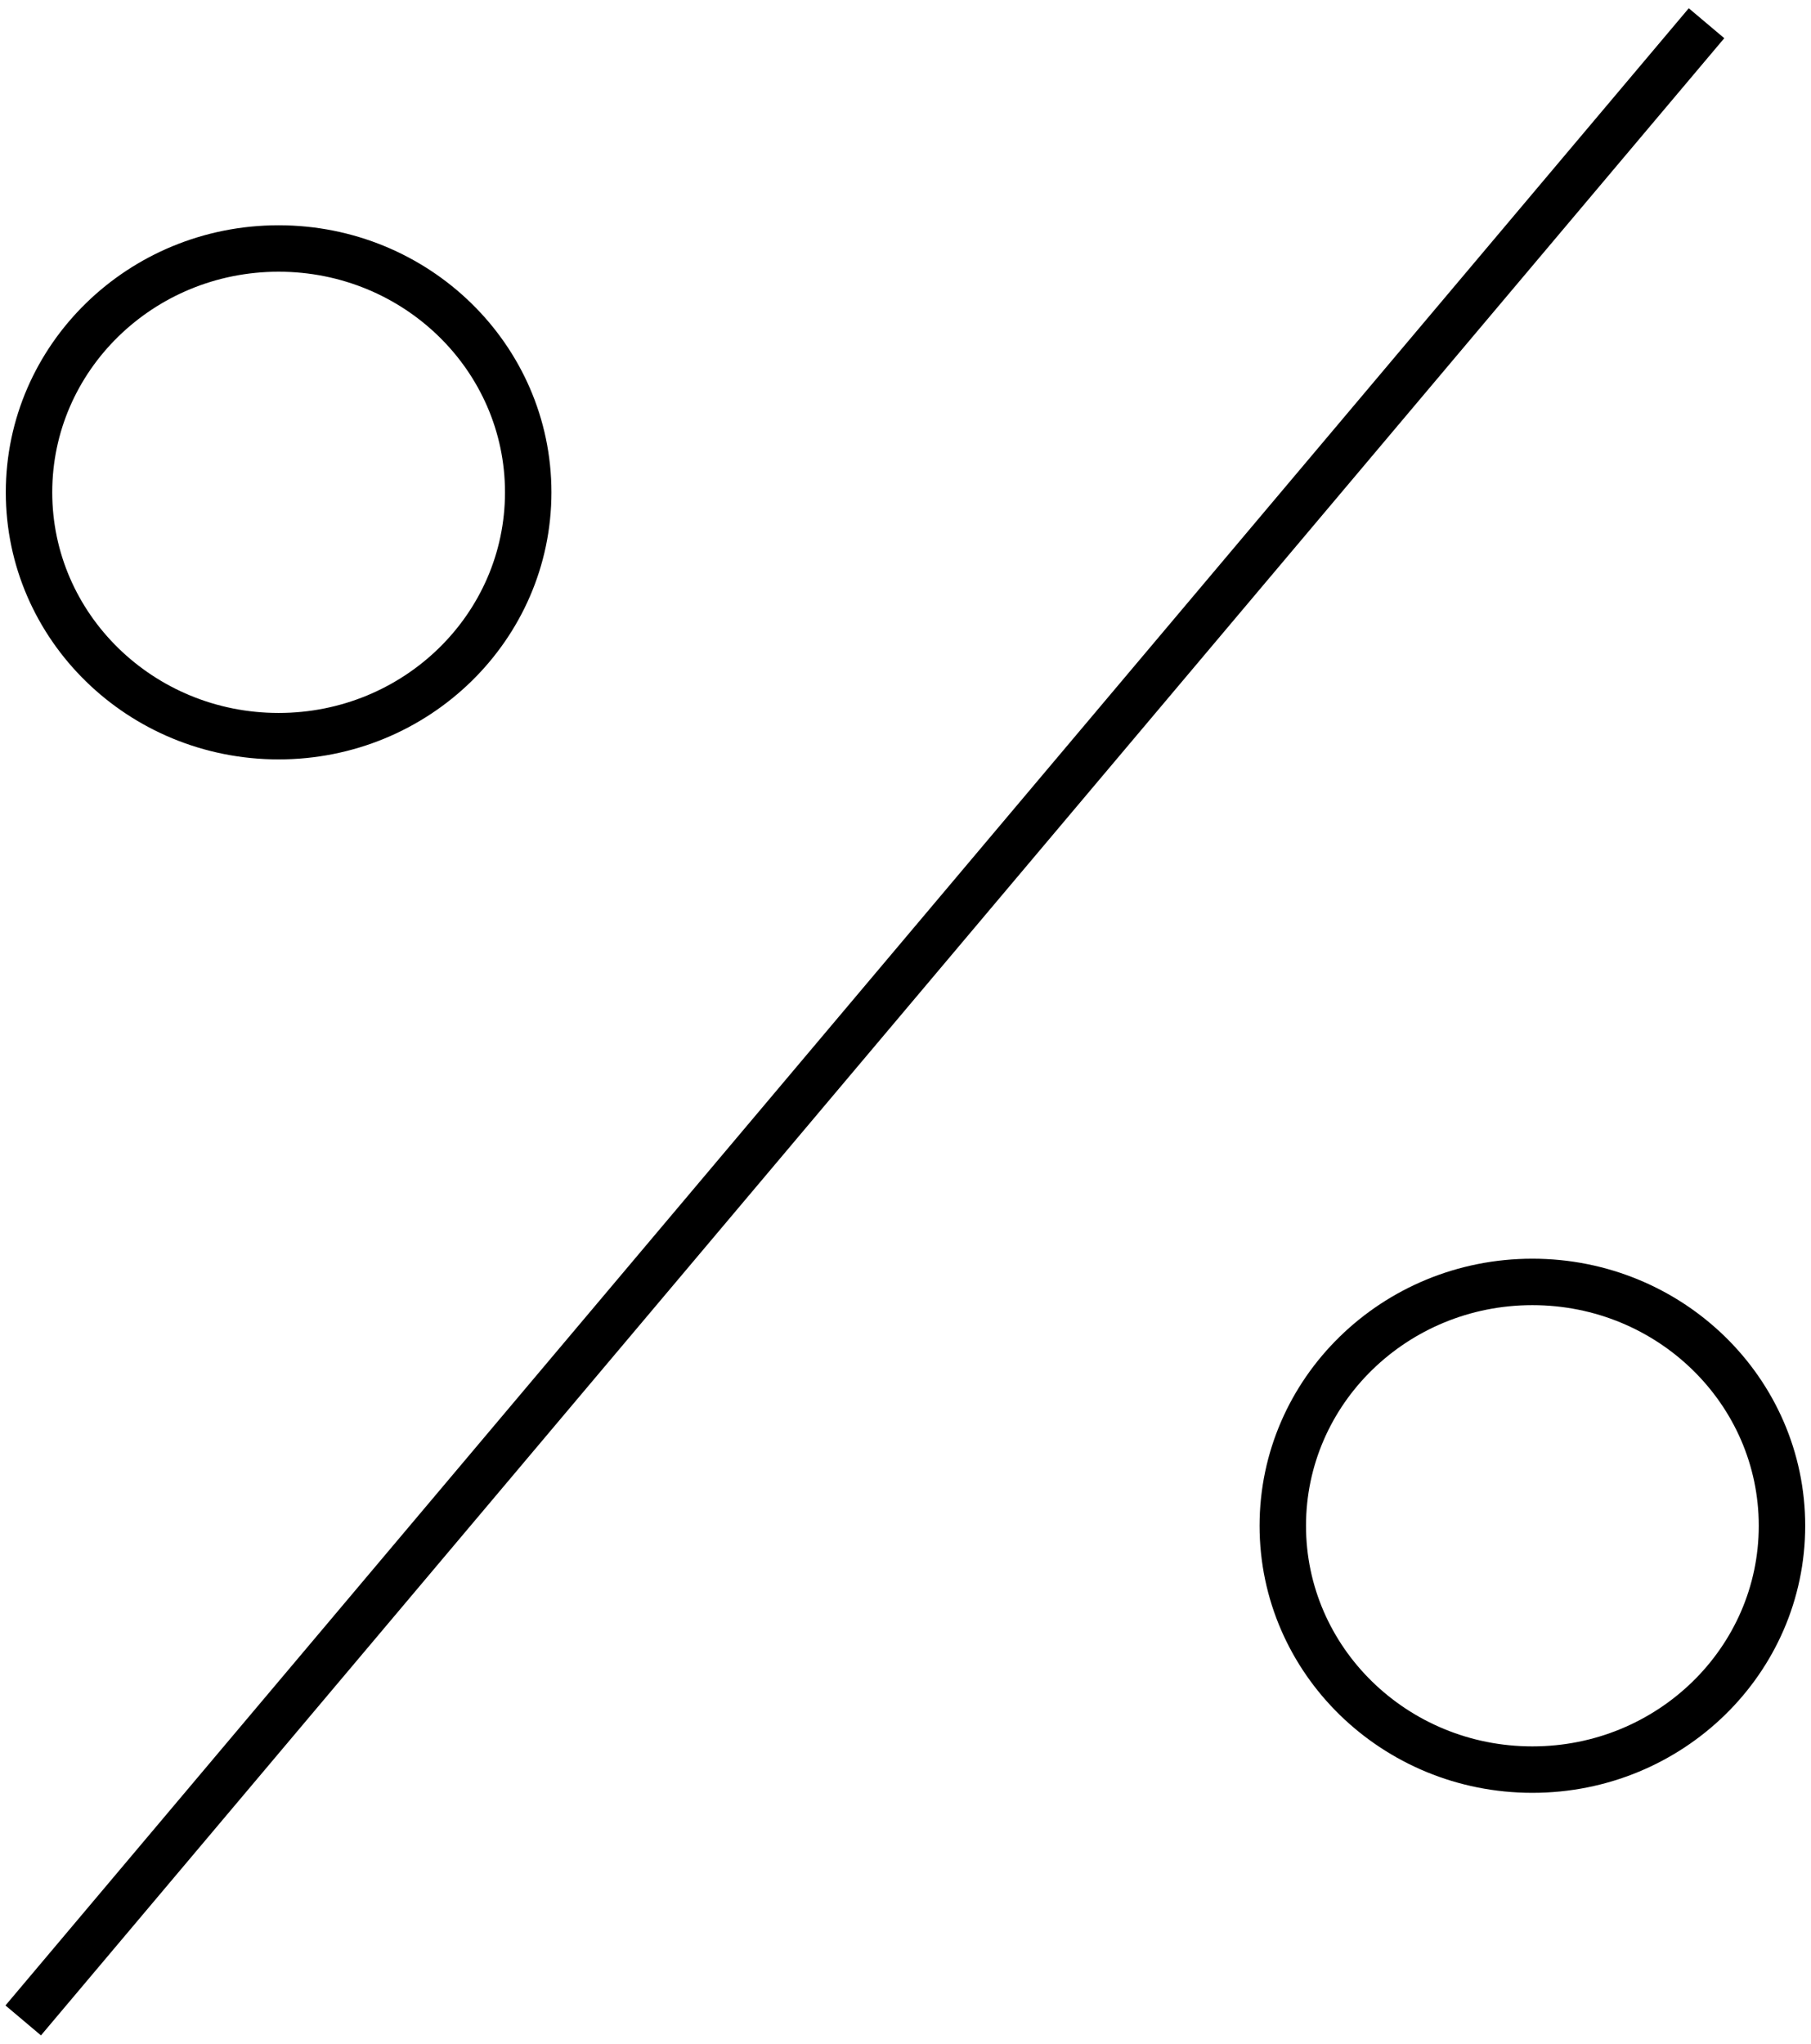 <svg width="156" height="176" xmlns="http://www.w3.org/2000/svg" stroke="null" style="vector-effect: non-scaling-stroke;">

 <g stroke="null">
  <title stroke="null">Layer 1</title>
  <line stroke="#000" stroke-width="4" stroke-linecap="undefined" stroke-linejoin="undefined" id="svg_16" y2="174" x2="2" y1="2" x1="147" fill="none"/>
  <ellipse stroke="#000" ry="21" rx="21.5" id="svg_21" cy="42.4" cx="24" stroke-width="4" fill="none"/>
  <ellipse stroke="#000" ry="21" rx="21.5" id="svg_25" cy="131.4" cx="132" stroke-width="4" fill="none"/>
 </g>
</svg>